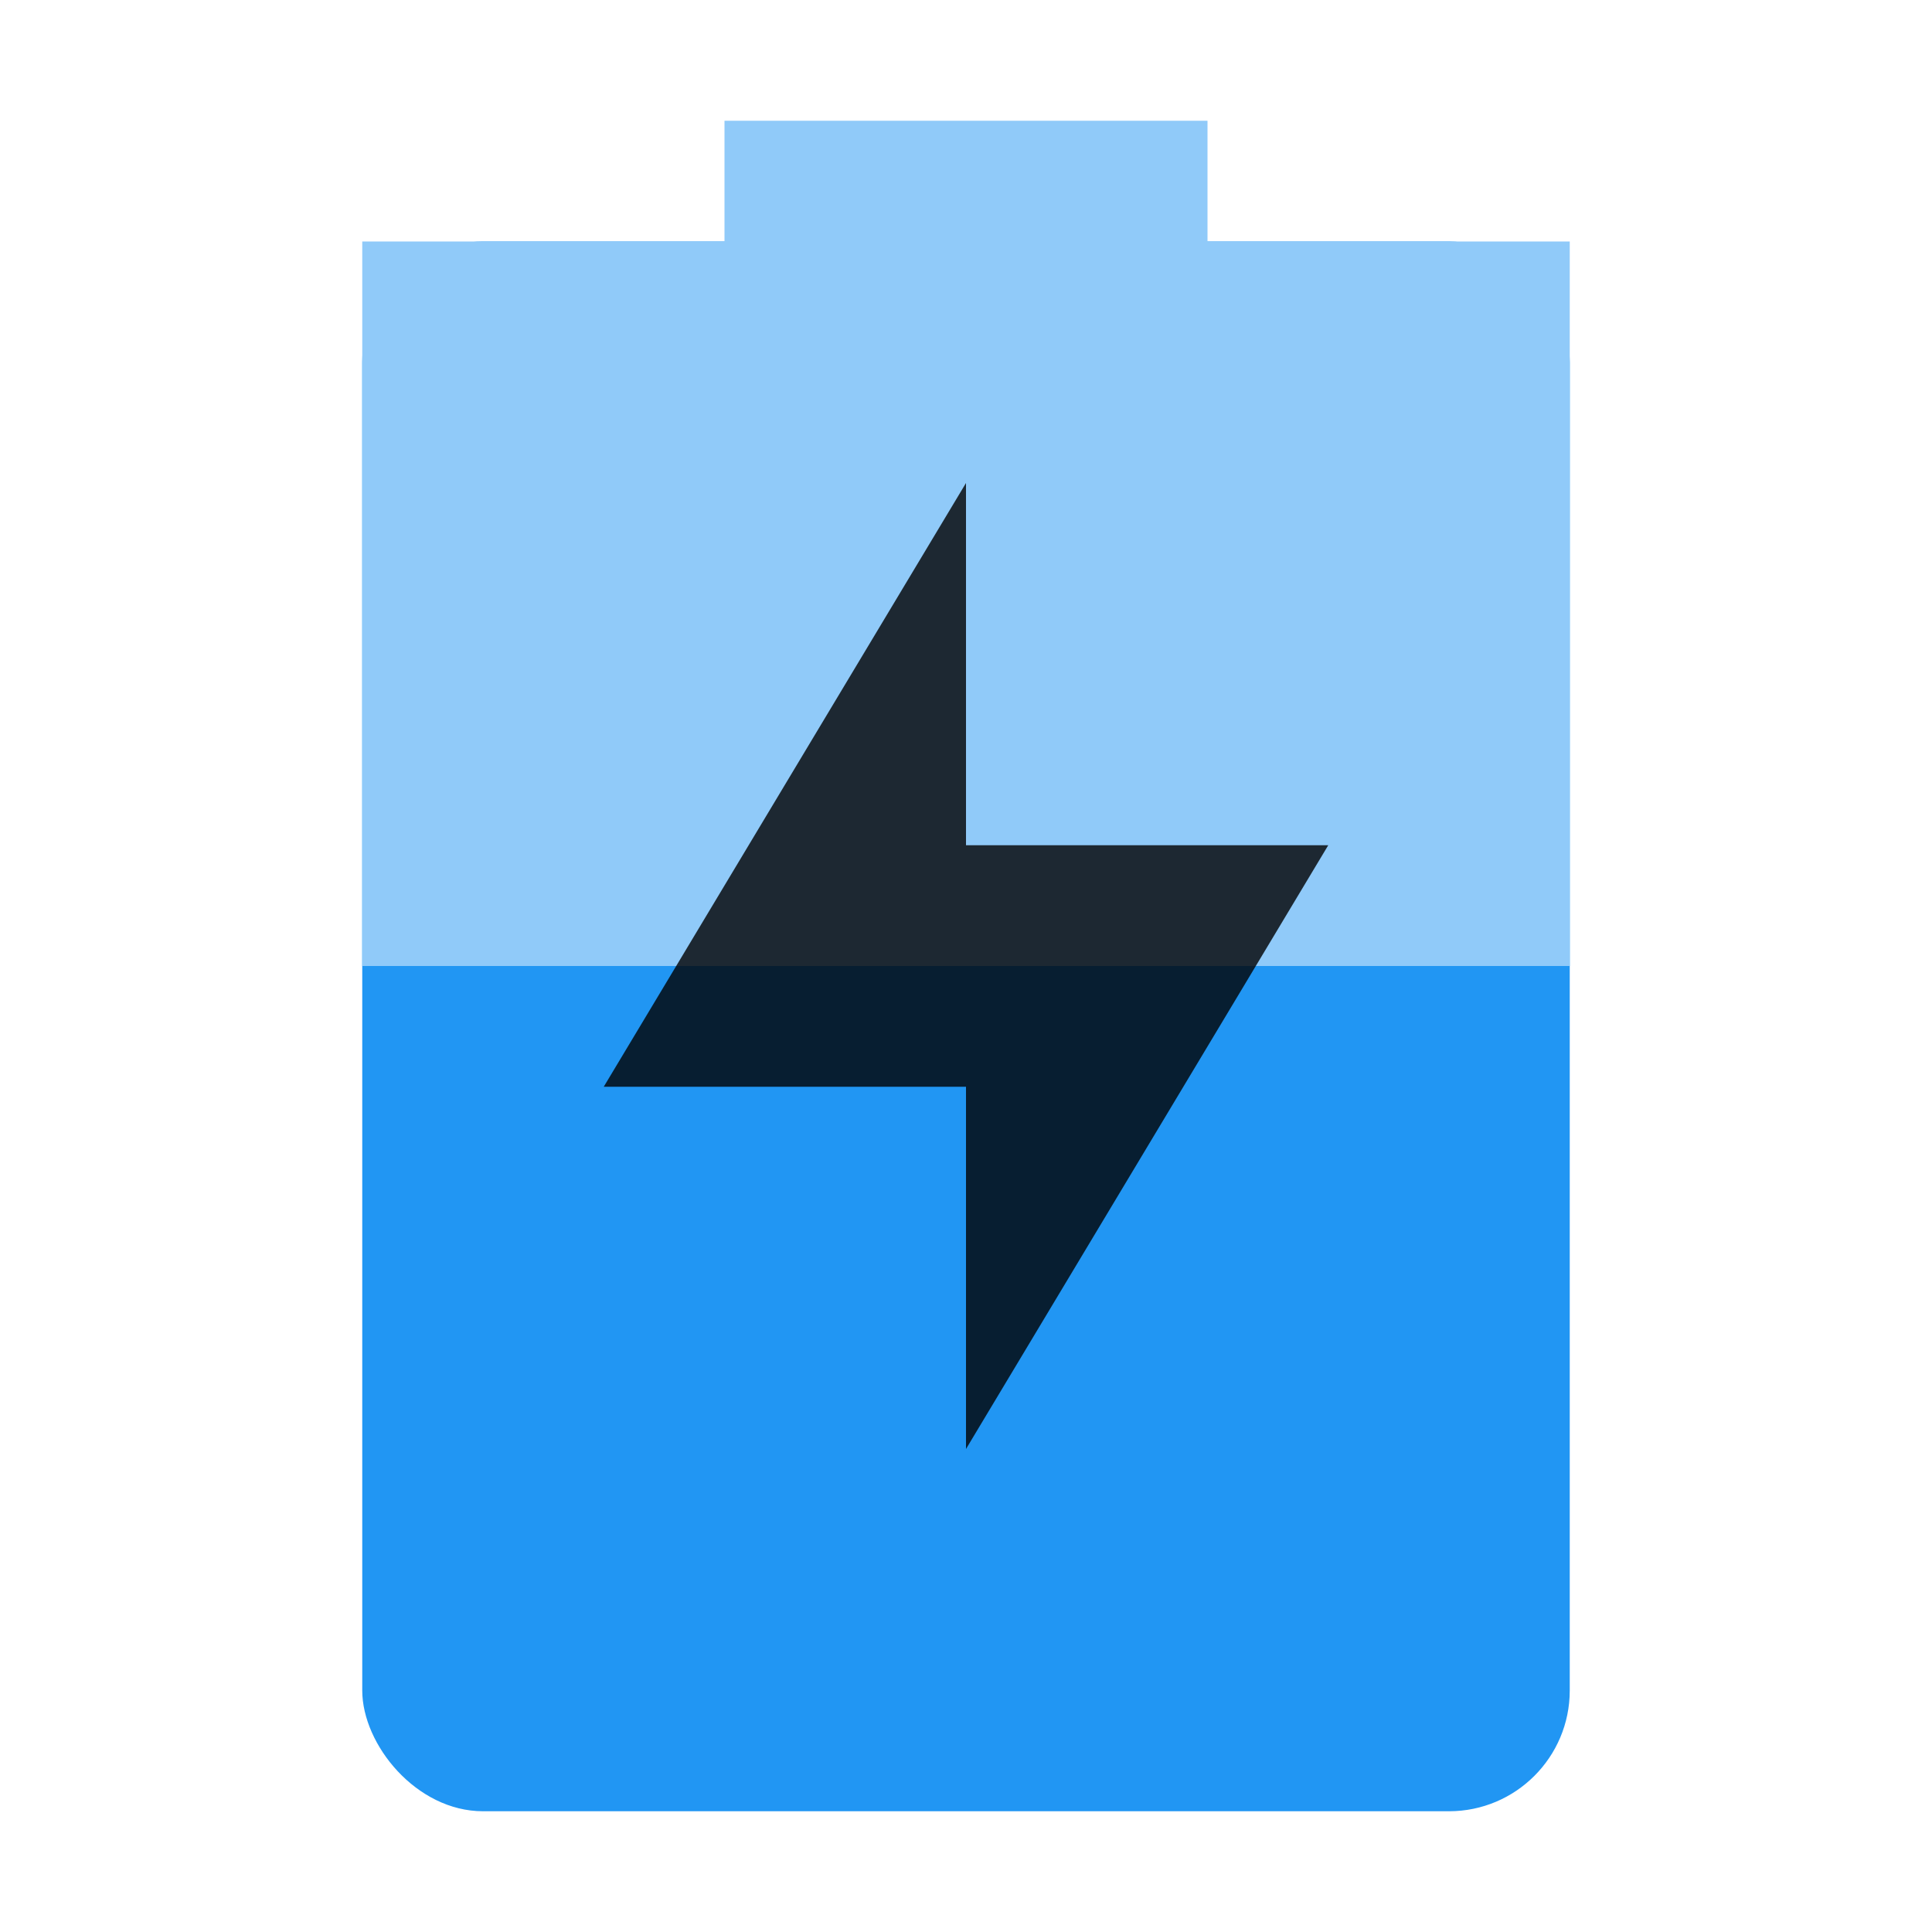 <svg height="16" width="16" xmlns="http://www.w3.org/2000/svg"><rect fill="#2196f3" height="13" rx="1" width="10" x="3" y="2"/><path d="m6 1v1h-3v6h10v-6h-3v-1z" fill="#90caf9"/><path d="m8 4v3h3l-3 5v-3h-3z" opacity=".8"/></svg>